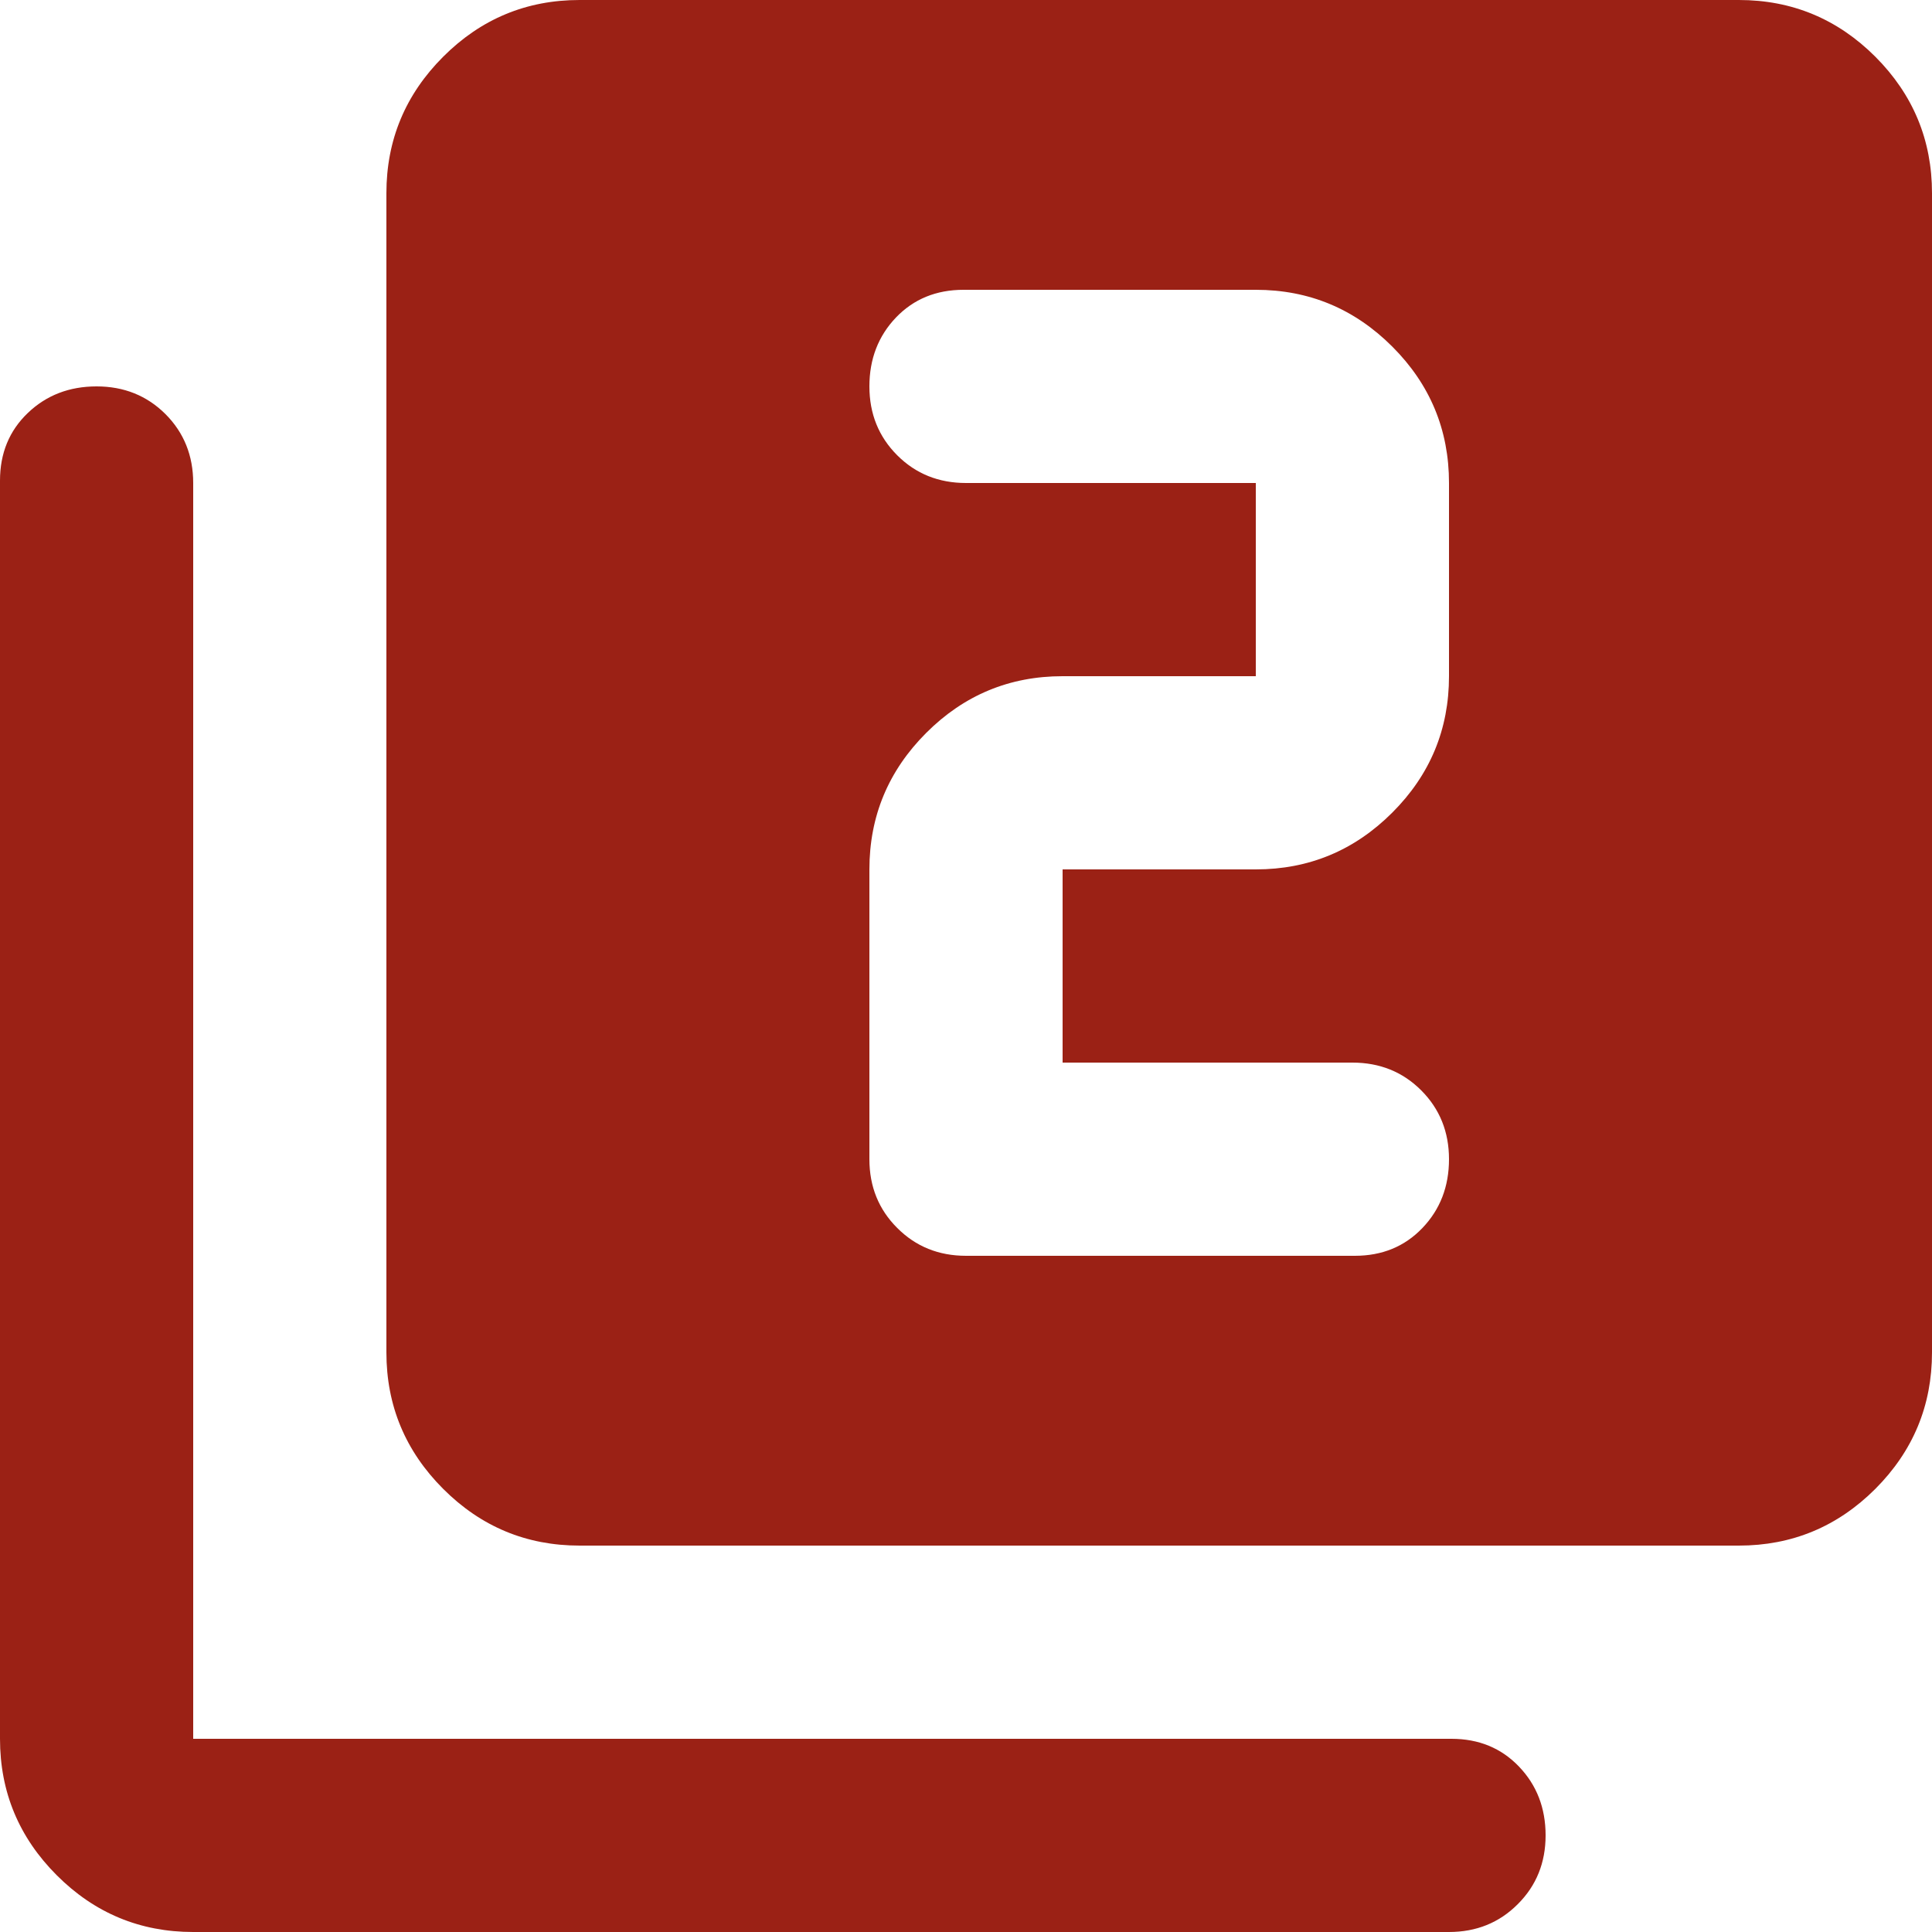 <svg width="32" height="32" viewBox="0 0 32 32" fill="none" xmlns="http://www.w3.org/2000/svg">
<path d="M16 20.8H22.44C22.893 20.8 23.267 20.646 23.56 20.339C23.853 20.033 24 19.653 24 19.2C24 18.747 23.846 18.366 23.539 18.059C23.233 17.753 22.853 17.6 22.4 17.6H17.6V14.4H20.8C21.68 14.4 22.434 14.086 23.061 13.459C23.687 12.833 24 12.08 24 11.2V8C24 7.12 23.687 6.367 23.061 5.741C22.434 5.114 21.68 4.8 20.8 4.8H15.96C15.507 4.8 15.133 4.953 14.84 5.259C14.547 5.566 14.4 5.947 14.4 6.4C14.4 6.853 14.554 7.234 14.861 7.541C15.167 7.847 15.547 8 16 8H20.8V11.2H17.6C16.72 11.2 15.967 11.513 15.341 12.139C14.714 12.766 14.4 13.52 14.4 14.4V19.2C14.4 19.653 14.554 20.033 14.861 20.339C15.167 20.646 15.547 20.8 16 20.8ZM9.6 25.6C8.72 25.6 7.967 25.287 7.341 24.661C6.714 24.034 6.4 23.28 6.4 22.4V3.2C6.4 2.32 6.714 1.566 7.341 0.939C7.967 0.313 8.72 0 9.6 0H28.8C29.68 0 30.434 0.313 31.061 0.939C31.687 1.566 32 2.32 32 3.2V22.4C32 23.28 31.687 24.034 31.061 24.661C30.434 25.287 29.68 25.6 28.8 25.6H9.6ZM3.2 32C2.32 32 1.567 31.687 0.941 31.061C0.314 30.434 0 29.68 0 28.8V7.96C0 7.507 0.154 7.133 0.461 6.84C0.767 6.547 1.147 6.4 1.6 6.4C2.053 6.4 2.434 6.553 2.741 6.859C3.047 7.166 3.2 7.547 3.2 8V28.8H24.04C24.493 28.8 24.867 28.954 25.16 29.261C25.453 29.567 25.6 29.947 25.6 30.4C25.6 30.853 25.446 31.233 25.139 31.539C24.833 31.846 24.453 32 24 32H3.2Z" fill="#9B2115"/>
</svg>
